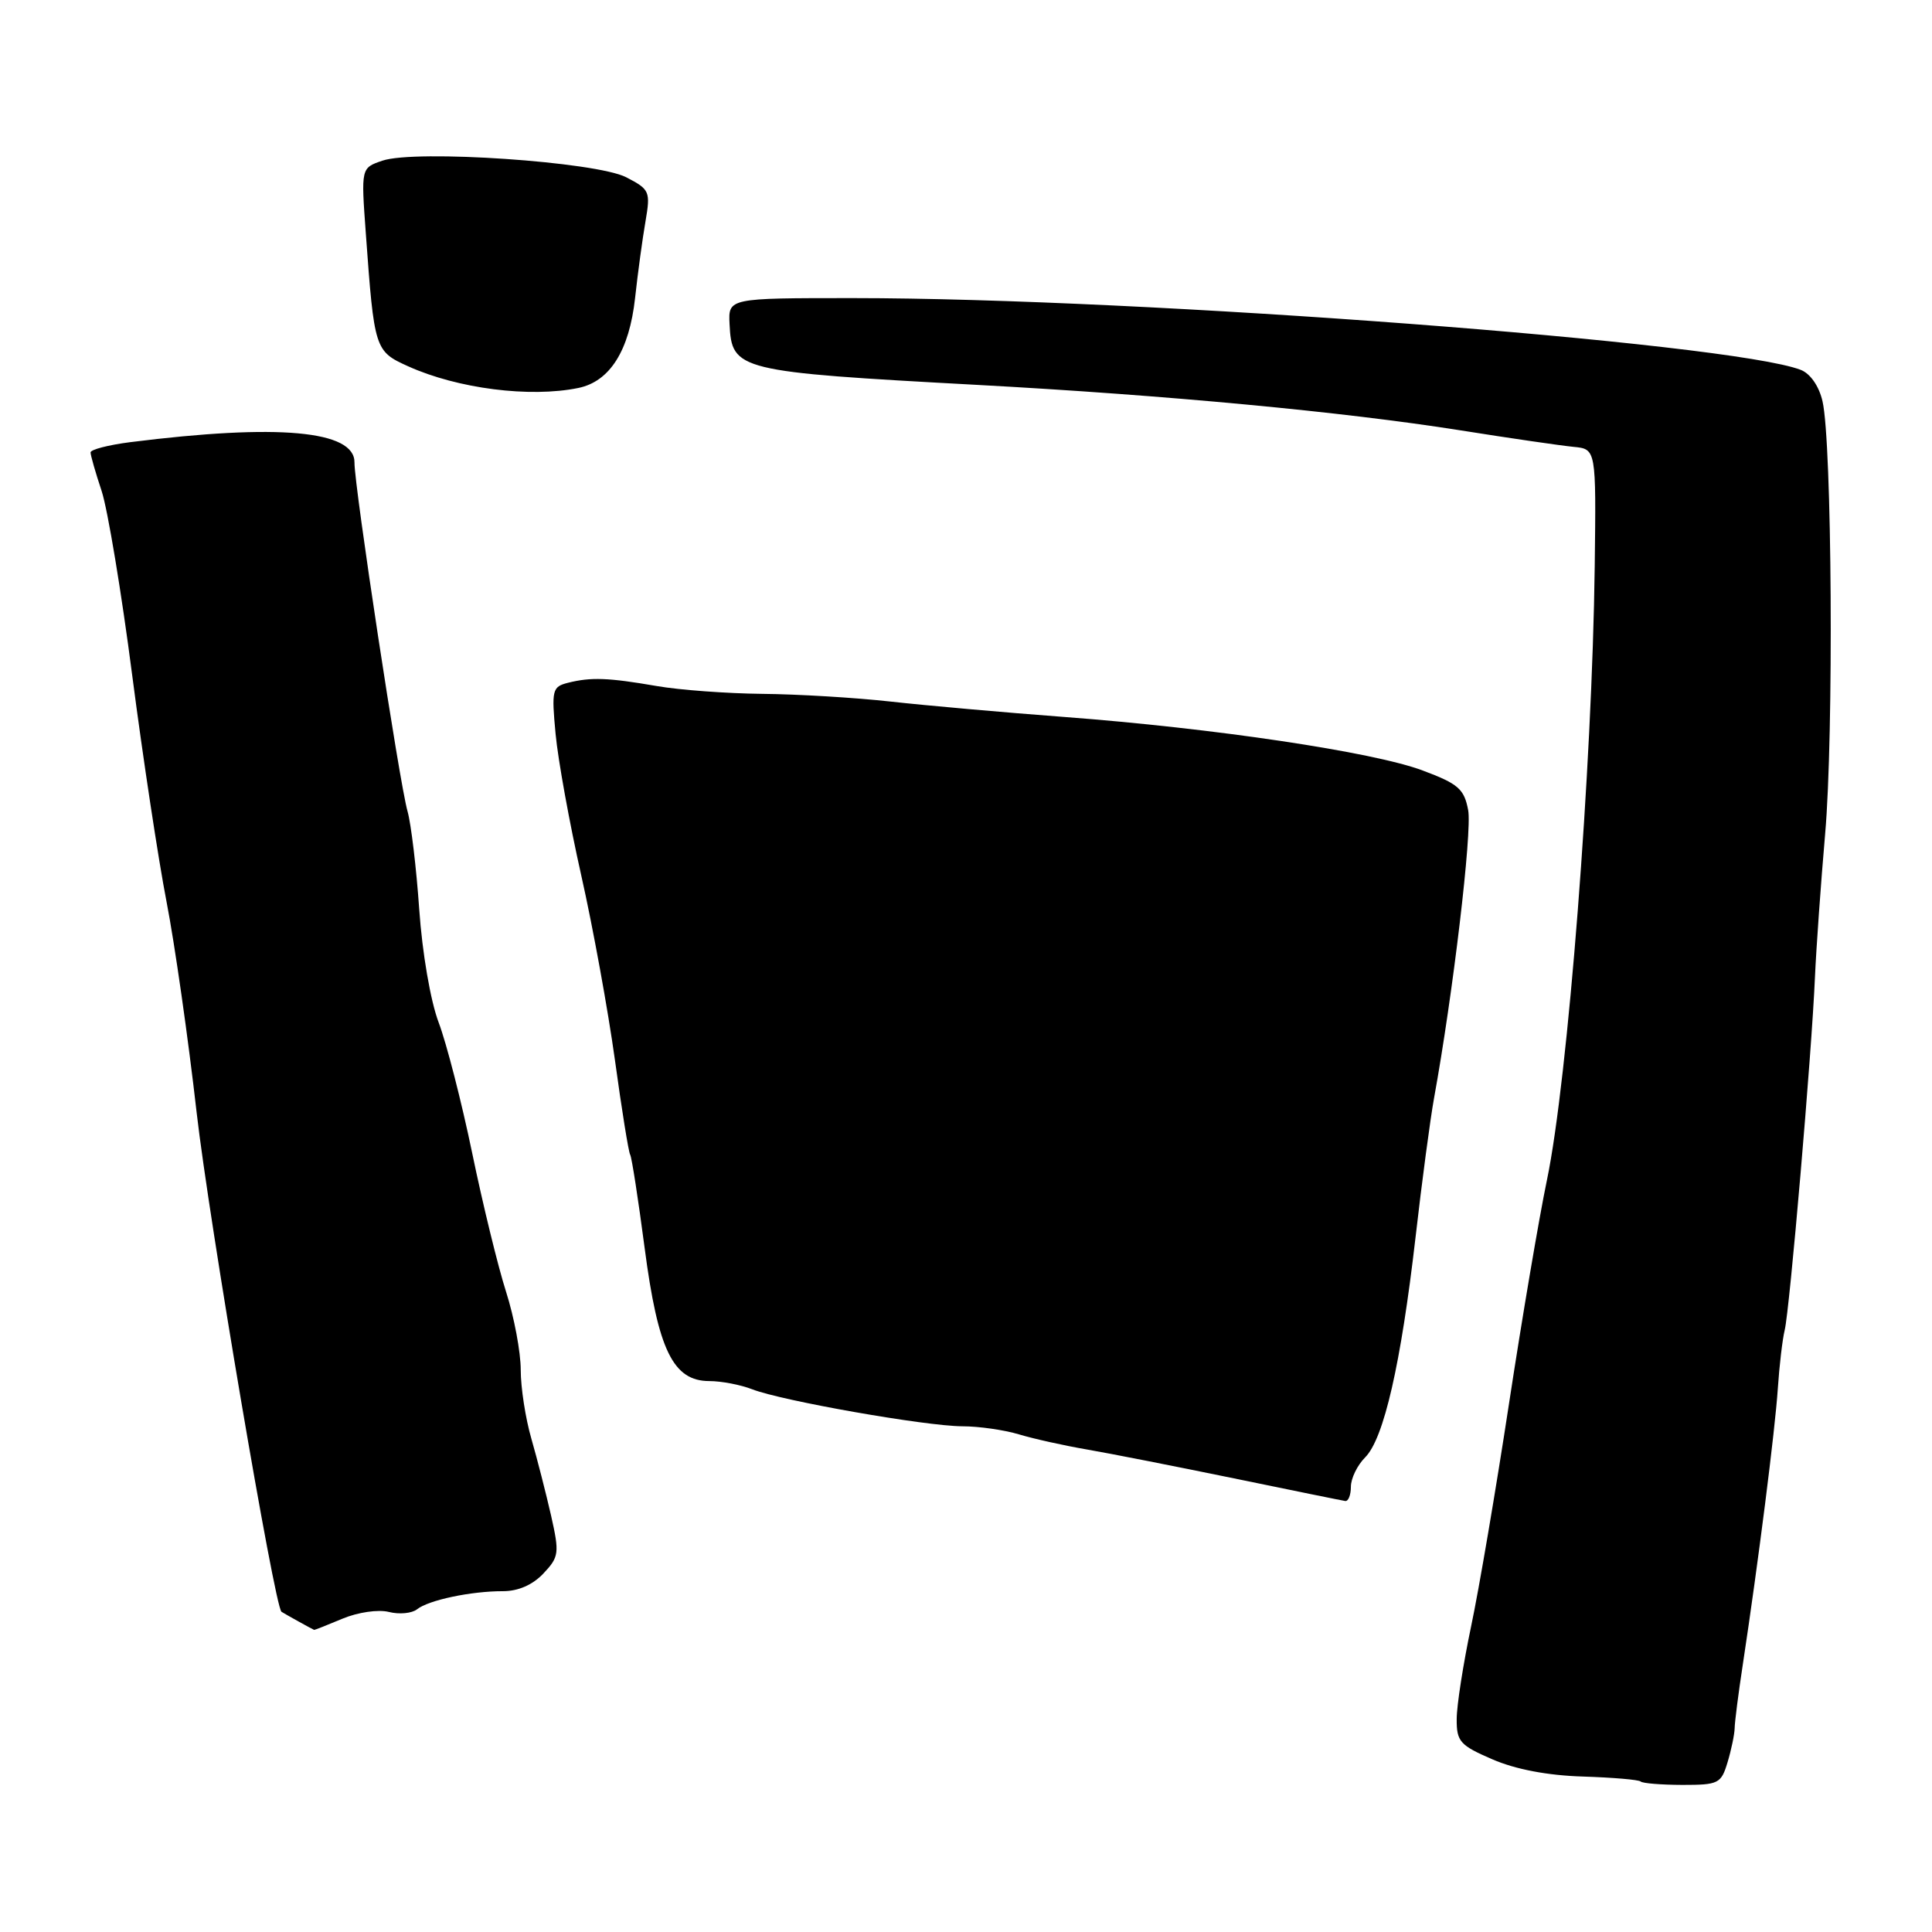 <?xml version="1.0" encoding="UTF-8" standalone="no"?>
<!DOCTYPE svg PUBLIC "-//W3C//DTD SVG 1.1//EN" "http://www.w3.org/Graphics/SVG/1.1/DTD/svg11.dtd" >
<svg xmlns="http://www.w3.org/2000/svg" xmlns:xlink="http://www.w3.org/1999/xlink" version="1.1" viewBox="0 0 256 256">
 <g >
 <path fill="currentColor"
d=" M 228.91 233.51 C 229.41 231.85 229.83 229.82 229.85 229.00 C 229.86 228.18 230.35 224.35 230.94 220.50 C 232.98 207.05 235.21 189.46 235.57 184.00 C 235.77 180.97 236.18 177.49 236.48 176.25 C 237.14 173.59 240.06 139.58 240.49 129.50 C 240.66 125.65 241.27 117.10 241.84 110.50 C 242.99 97.43 242.75 58.53 241.49 53.16 C 241.03 51.16 239.87 49.50 238.61 49.01 C 229.25 45.40 151.38 39.50 113.00 39.50 C 96.50 39.50 96.50 39.50 96.67 42.95 C 96.97 49.09 97.69 49.27 129.50 51.00 C 154.53 52.36 177.95 54.56 193.50 57.02 C 200.10 58.07 206.85 59.05 208.50 59.21 C 211.50 59.50 211.50 59.50 211.31 75.00 C 210.98 101.60 207.75 143.09 204.98 156.35 C 203.93 161.38 201.67 174.72 199.95 186.00 C 198.23 197.28 195.98 210.55 194.93 215.50 C 193.89 220.45 193.02 225.98 193.02 227.79 C 193.00 230.76 193.46 231.27 197.75 233.12 C 200.81 234.45 205.08 235.26 209.73 235.40 C 213.71 235.53 217.16 235.82 217.40 236.06 C 217.65 236.30 220.13 236.50 222.93 236.51 C 227.71 236.51 228.06 236.34 228.91 233.51 Z  M 45.39 214.48 C 47.43 213.63 50.11 213.24 51.52 213.59 C 52.90 213.94 54.58 213.78 55.26 213.24 C 56.79 212.02 62.43 210.83 66.65 210.84 C 68.67 210.84 70.59 210.00 72.01 208.49 C 74.08 206.29 74.14 205.80 73.02 200.82 C 72.35 197.89 71.18 193.31 70.41 190.64 C 69.63 187.96 69.00 183.86 69.00 181.52 C 69.00 179.18 68.13 174.52 67.06 171.18 C 65.99 167.84 63.97 159.57 62.57 152.80 C 61.17 146.04 59.17 138.25 58.13 135.50 C 57.04 132.62 55.95 126.25 55.55 120.50 C 55.17 115.00 54.47 109.15 54.00 107.50 C 52.93 103.76 46.93 64.30 46.97 61.29 C 47.03 57.04 36.87 56.12 17.25 58.59 C 14.36 58.96 12.00 59.57 12.00 59.95 C 12.00 60.33 12.66 62.64 13.47 65.07 C 14.27 67.51 16.10 78.50 17.52 89.50 C 18.95 100.50 21.00 114.00 22.07 119.50 C 23.14 125.00 24.94 137.58 26.06 147.45 C 27.68 161.64 36.39 212.95 37.30 213.57 C 37.64 213.80 41.49 215.94 41.63 215.97 C 41.70 215.99 43.39 215.32 45.39 214.48 Z  M 179.00 197.00 C 179.00 195.90 179.85 194.15 180.89 193.11 C 183.37 190.63 185.63 180.73 187.56 164.00 C 188.41 156.57 189.52 148.25 190.02 145.50 C 192.52 131.78 195.08 110.21 194.54 107.35 C 194.01 104.53 193.23 103.86 188.50 102.09 C 181.97 99.64 160.83 96.49 141.00 95.00 C 133.03 94.40 122.67 93.48 118.00 92.96 C 113.33 92.44 105.67 91.98 101.00 91.94 C 96.33 91.89 90.03 91.43 87.00 90.90 C 80.57 89.79 78.31 89.71 75.27 90.47 C 73.17 91.00 73.07 91.41 73.62 97.26 C 73.94 100.69 75.47 109.12 77.02 116.00 C 78.57 122.88 80.57 133.88 81.48 140.45 C 82.38 147.02 83.29 152.67 83.50 153.00 C 83.71 153.34 84.57 158.91 85.42 165.38 C 87.19 178.90 89.19 183.00 94.00 183.00 C 95.58 183.00 98.14 183.49 99.68 184.09 C 103.61 185.62 122.66 188.97 127.51 188.99 C 129.71 188.99 133.09 189.48 135.01 190.06 C 136.93 190.64 140.97 191.54 144.00 192.06 C 147.03 192.58 155.80 194.31 163.50 195.89 C 171.20 197.48 177.84 198.83 178.25 198.89 C 178.66 198.95 179.00 198.10 179.00 197.00 Z  M 76.62 51.41 C 80.80 50.56 83.38 46.47 84.15 39.50 C 84.51 36.20 85.13 31.63 85.53 29.34 C 86.21 25.36 86.09 25.10 82.98 23.49 C 78.99 21.43 55.06 19.80 50.67 21.29 C 47.84 22.25 47.84 22.25 48.47 30.88 C 49.59 46.34 49.66 46.54 54.09 48.54 C 60.65 51.50 70.22 52.72 76.62 51.41 Z "/>
</g>
</svg>